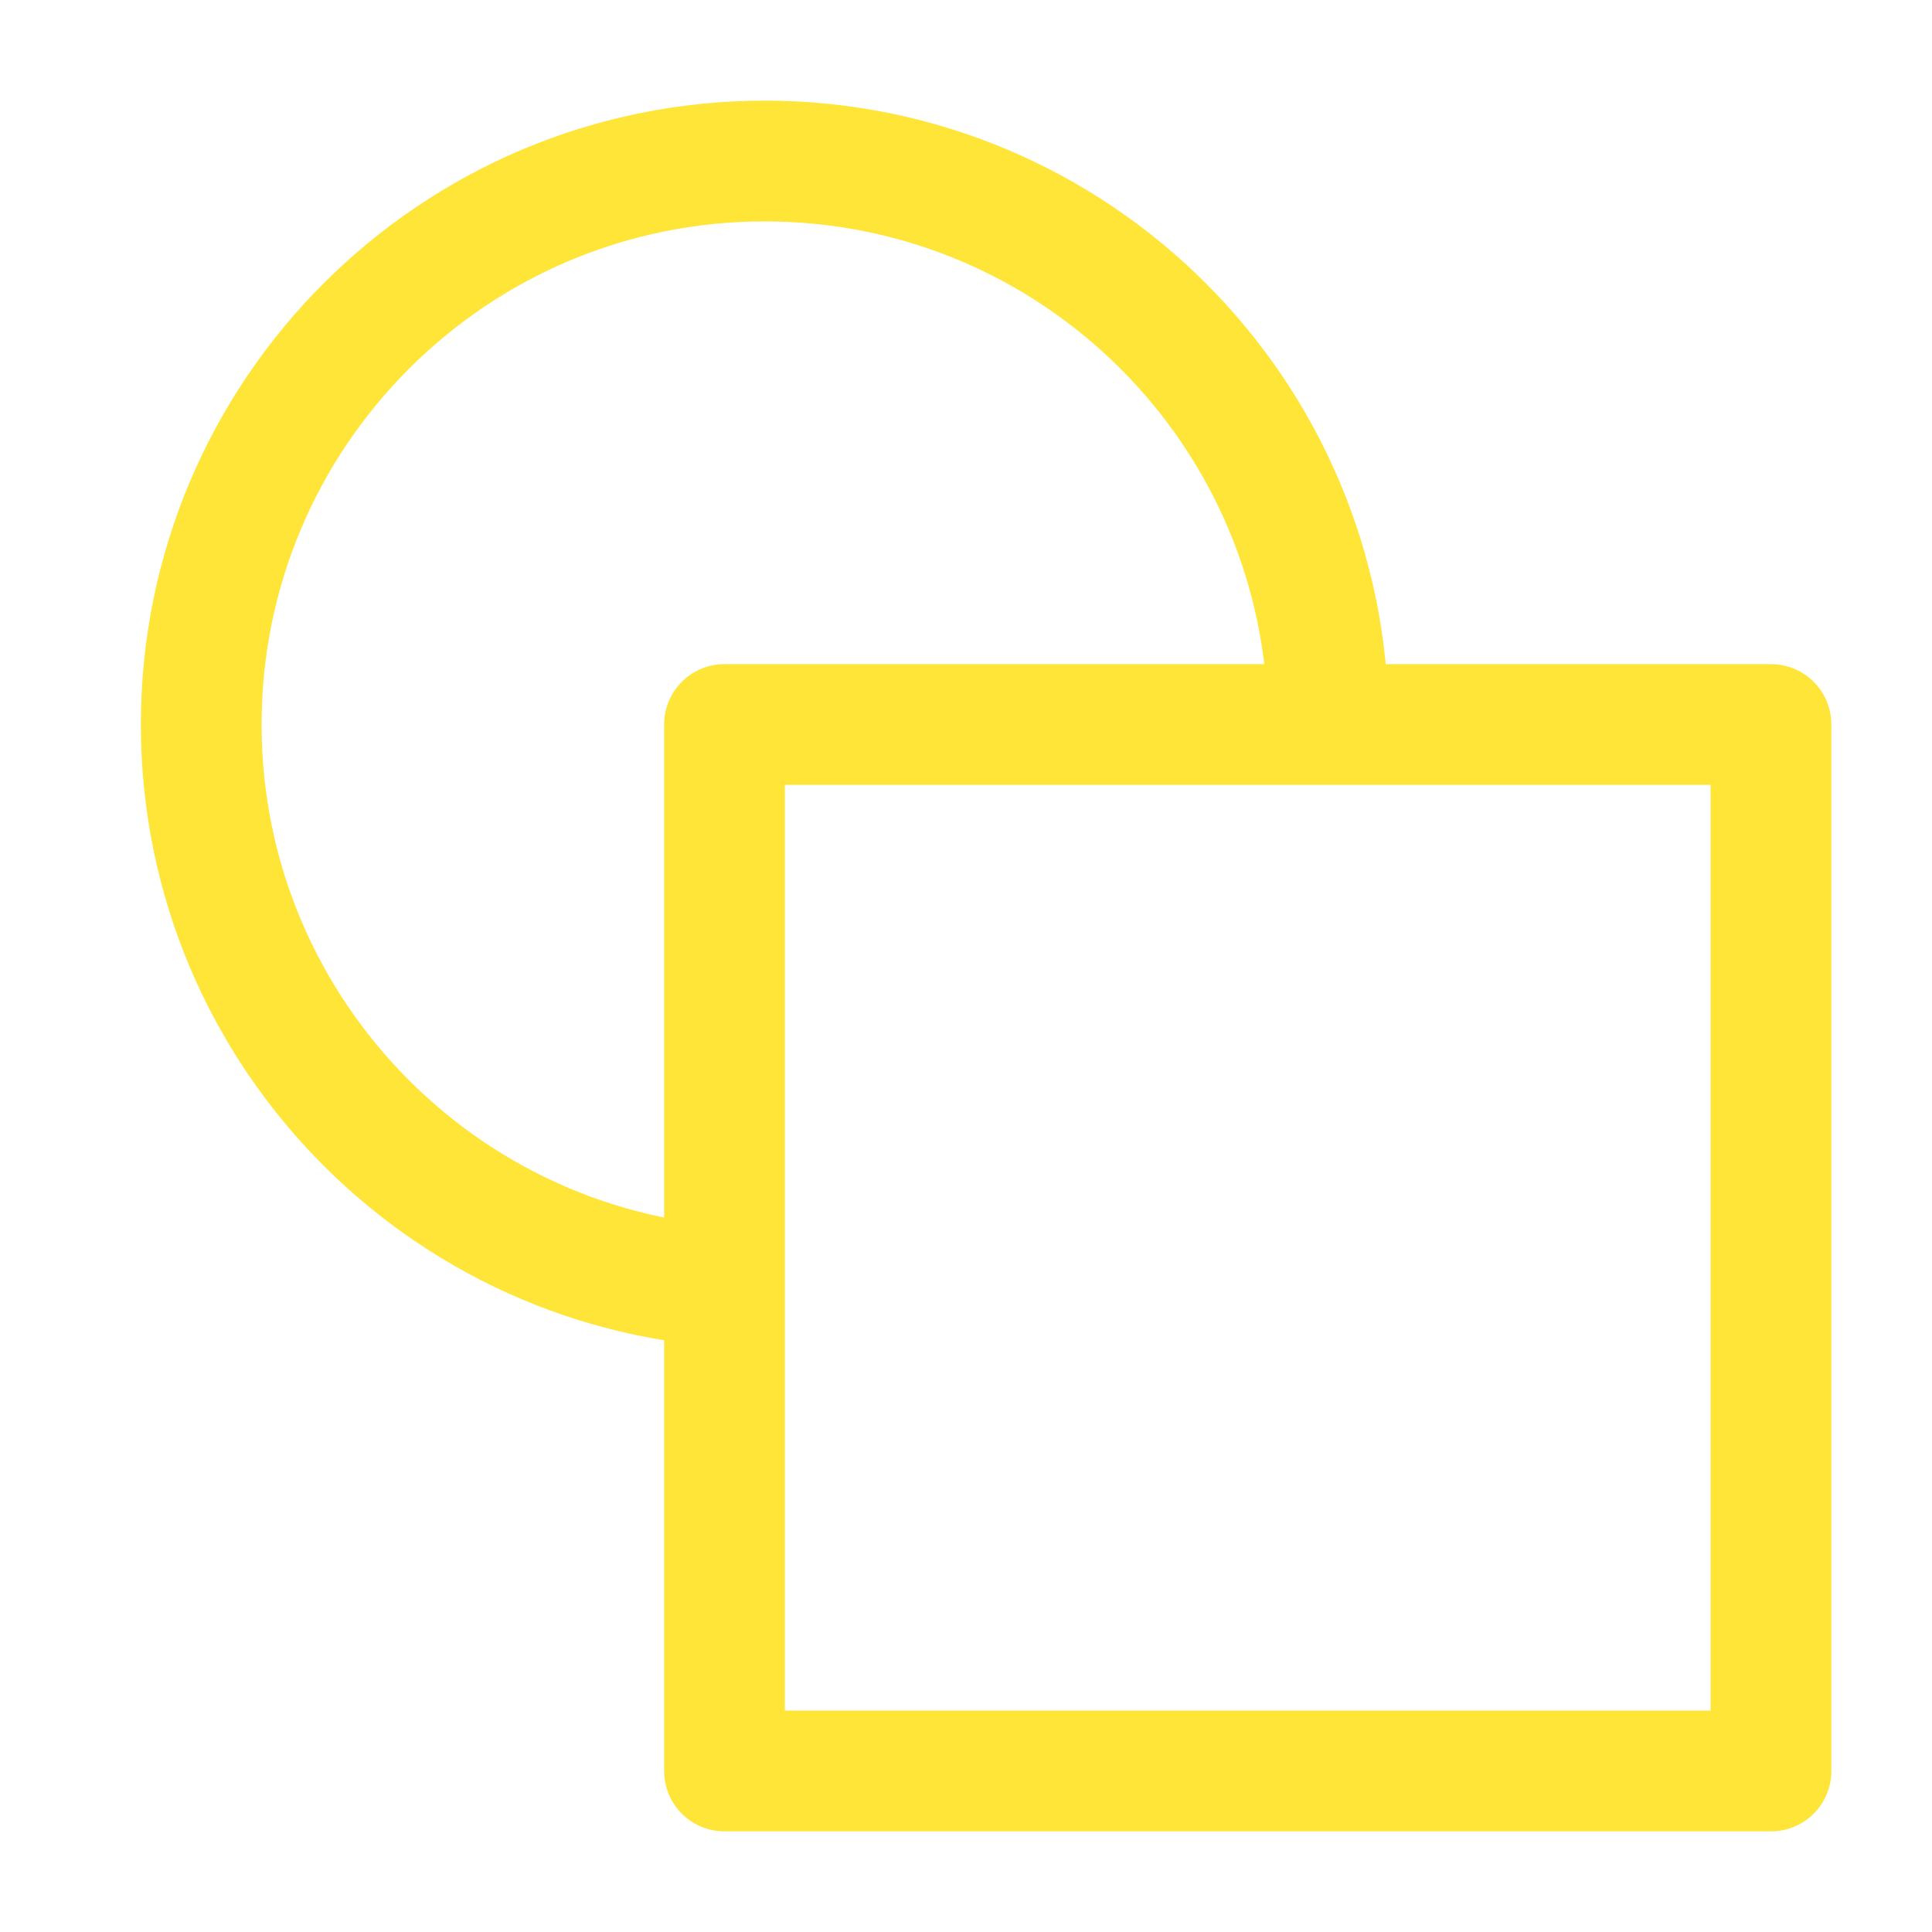 <svg width="32" height="32" viewBox="0 0 32 32" fill="none" xmlns="http://www.w3.org/2000/svg">
<path d="M12.667 21.333C7.512 21.333 3.333 17.155 3.333 12C3.333 6.845 7.512 2.667 12.667 2.667C17.821 2.667 22 6.845 22 12" stroke="#FFE537" stroke-width="2" stroke-linejoin="round"/>
<path d="M29.333 12H12V29.333H29.333V12Z" stroke="#FFE537" stroke-width="2" stroke-linejoin="round"/>
</svg>
